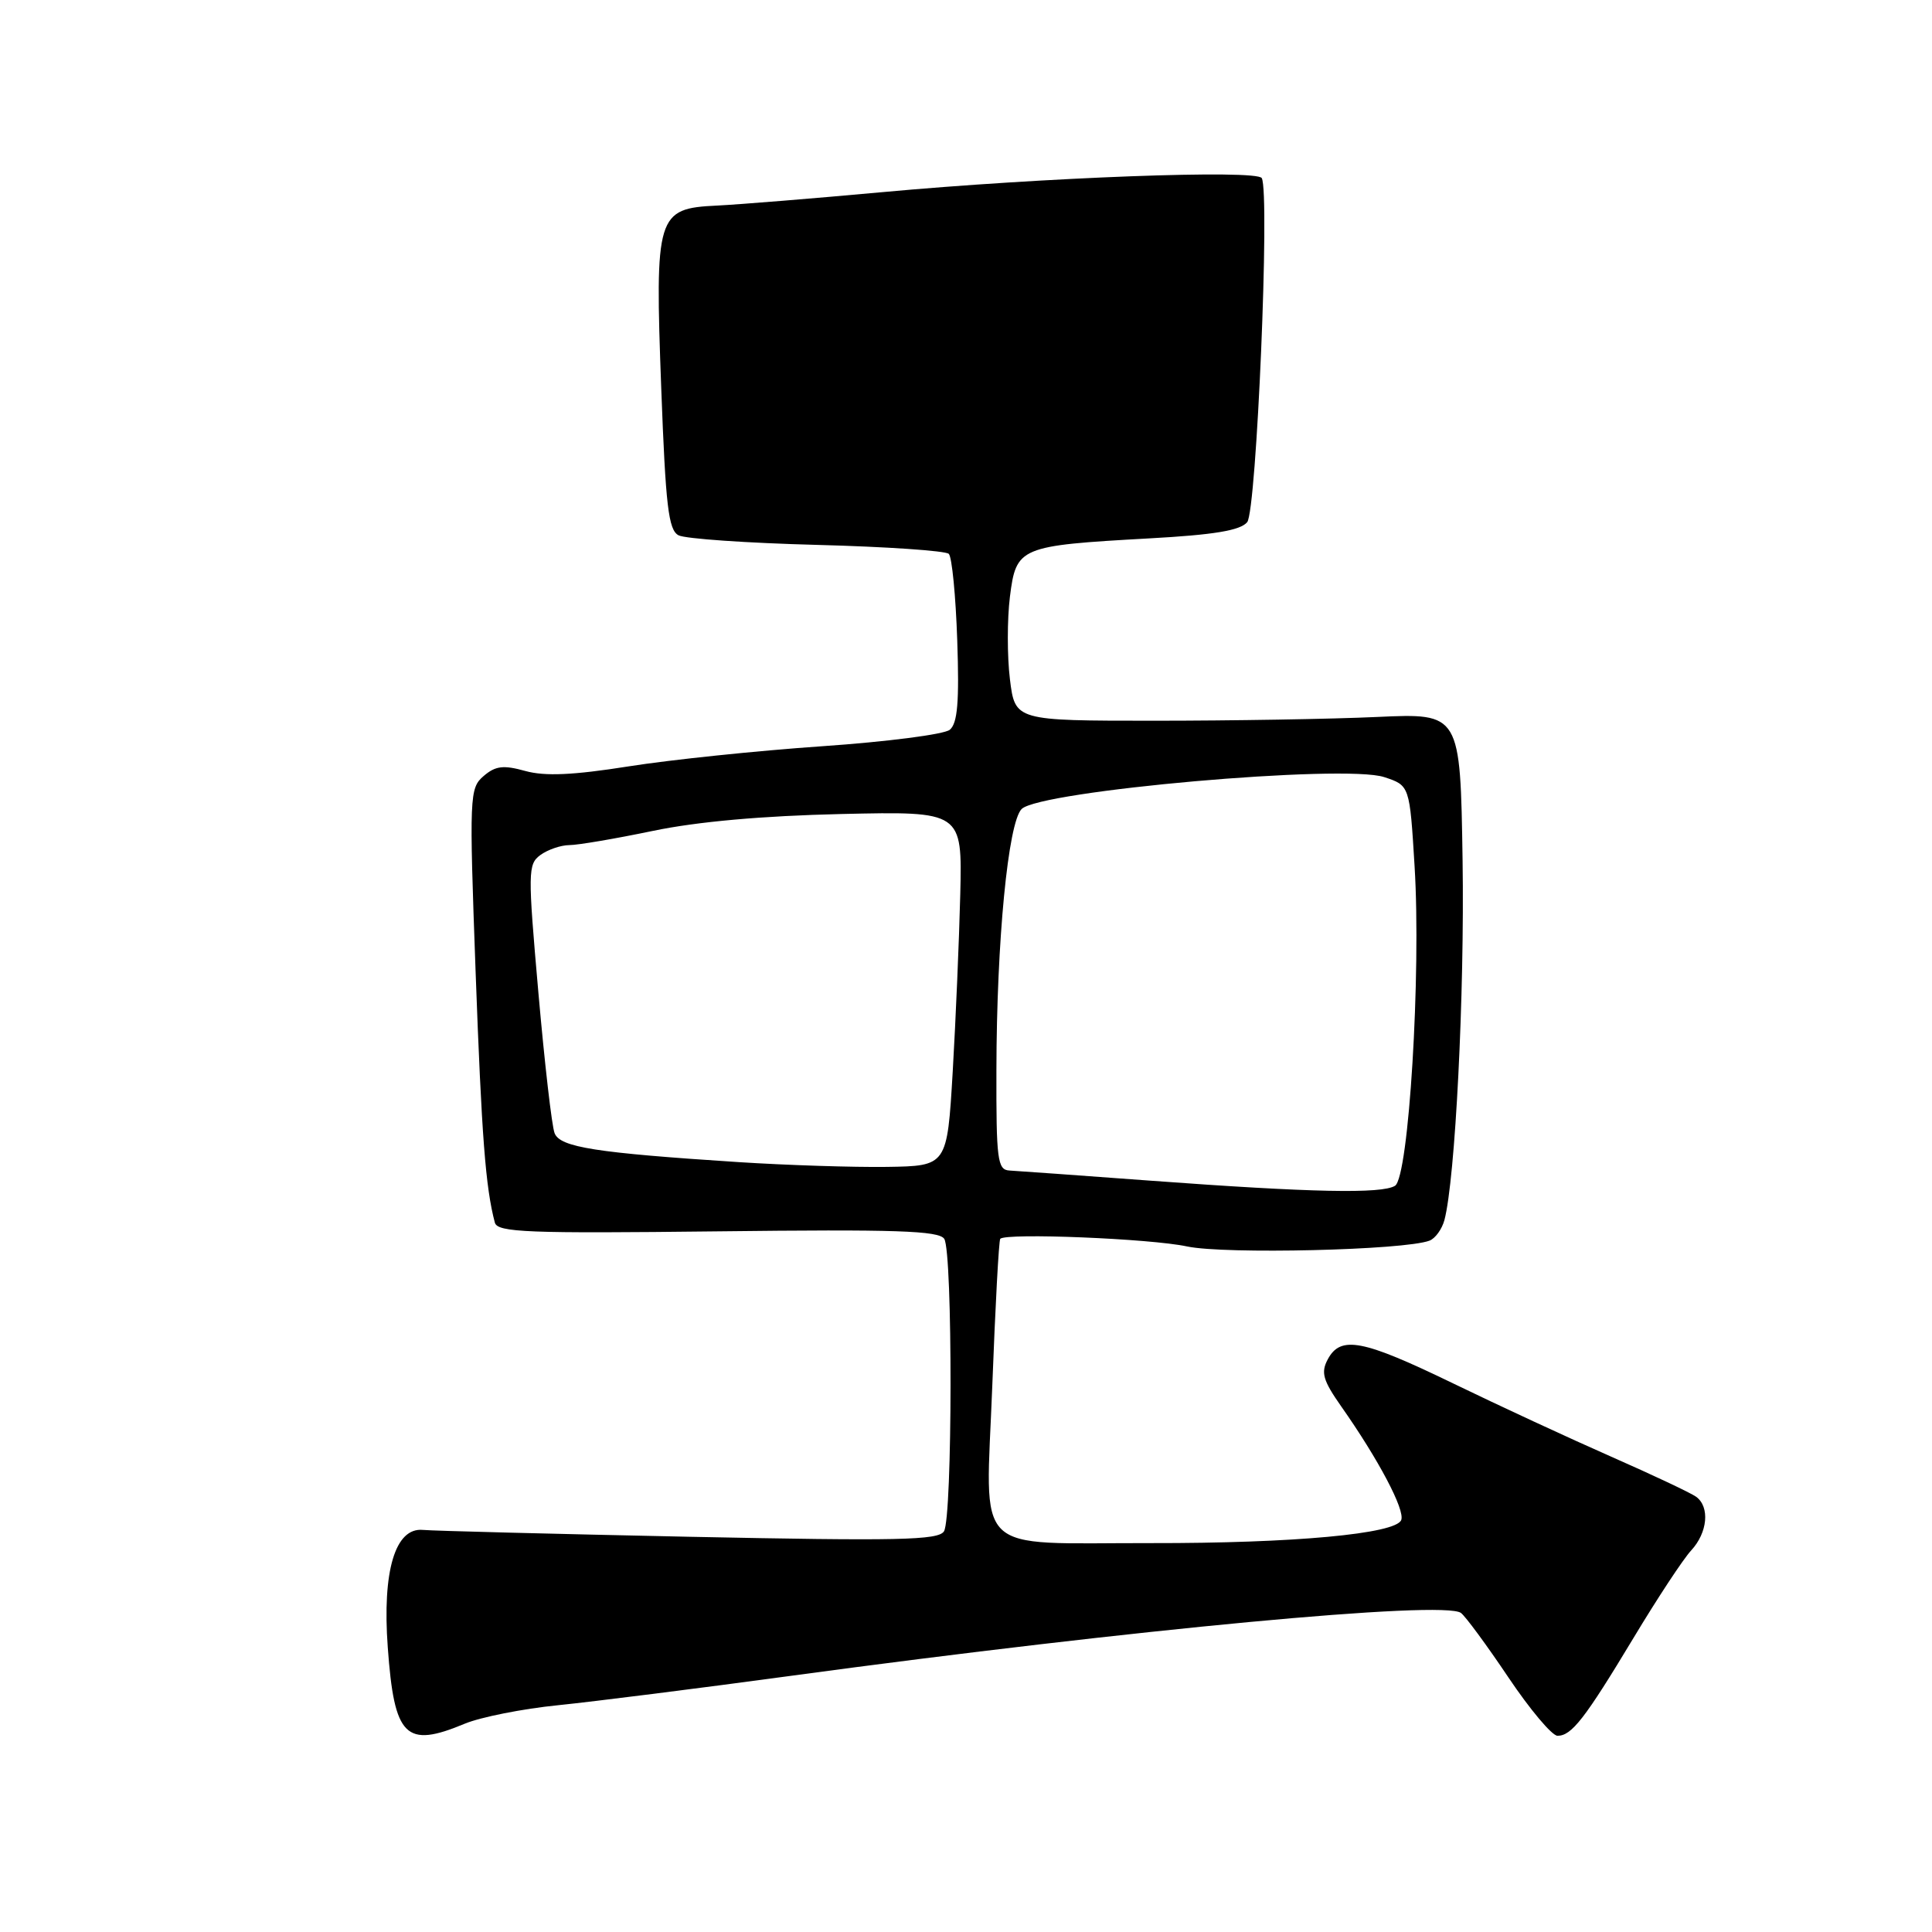 <?xml version="1.0" encoding="UTF-8" standalone="no"?>
<!DOCTYPE svg PUBLIC "-//W3C//DTD SVG 1.1//EN" "http://www.w3.org/Graphics/SVG/1.1/DTD/svg11.dtd" >
<svg xmlns="http://www.w3.org/2000/svg" xmlns:xlink="http://www.w3.org/1999/xlink" version="1.1" viewBox="0 0 256 256">
 <g >
 <path fill="currentColor"
d=" M 61.58 228.40 C 63.68 227.53 69.25 226.42 73.95 225.95 C 78.65 225.47 92.62 223.71 105.00 222.03 C 150.54 215.86 191.25 212.04 193.58 213.72 C 194.17 214.15 197.00 217.99 199.86 222.25 C 202.72 226.51 205.65 230.00 206.38 230.00 C 208.25 230.00 209.99 227.76 216.47 217.00 C 219.61 211.78 223.04 206.57 224.09 205.44 C 226.27 203.08 226.59 199.68 224.75 198.33 C 224.06 197.83 219.00 195.44 213.50 193.02 C 208.00 190.60 198.57 186.23 192.55 183.31 C 180.54 177.49 177.65 176.93 175.94 180.11 C 175.00 181.87 175.29 182.89 177.72 186.36 C 182.65 193.37 186.19 200.07 185.67 201.41 C 184.97 203.25 171.38 204.50 152.50 204.47 C 128.54 204.43 130.61 206.48 131.48 183.70 C 131.88 173.14 132.35 164.34 132.54 164.15 C 133.30 163.34 152.47 164.12 157.29 165.16 C 162.27 166.22 186.12 165.66 189.42 164.39 C 190.18 164.10 191.06 162.88 191.39 161.68 C 192.83 156.26 194.07 131.77 193.80 114.00 C 193.50 94.50 193.50 94.50 182.50 95.00 C 176.45 95.28 163.18 95.50 153.00 95.50 C 134.50 95.50 134.50 95.50 133.82 90.00 C 133.45 86.97 133.45 82.06 133.82 79.07 C 134.65 72.47 135.07 72.30 152.26 71.34 C 160.87 70.87 164.34 70.29 165.26 69.19 C 166.50 67.69 168.29 25.59 167.19 23.60 C 166.56 22.44 138.20 23.50 116.81 25.47 C 107.84 26.29 98.03 27.09 95.01 27.24 C 87.01 27.62 86.76 28.43 87.62 51.51 C 88.20 67.03 88.57 70.23 89.91 70.93 C 90.78 71.39 99.03 71.96 108.24 72.20 C 117.44 72.44 125.31 72.98 125.72 73.39 C 126.14 73.80 126.64 78.96 126.84 84.86 C 127.12 93.01 126.88 95.85 125.85 96.70 C 125.11 97.31 117.50 98.29 108.94 98.88 C 100.38 99.47 88.84 100.67 83.29 101.55 C 75.94 102.71 72.22 102.88 69.61 102.16 C 66.70 101.35 65.65 101.48 64.08 102.83 C 62.21 104.44 62.17 105.41 63.02 128.75 C 63.82 150.64 64.34 157.37 65.57 162.00 C 65.92 163.30 69.86 163.45 95.12 163.16 C 118.70 162.88 124.43 163.07 125.12 164.16 C 126.25 165.95 126.22 201.11 125.08 202.91 C 124.33 204.09 119.01 204.20 91.34 203.63 C 73.28 203.25 57.39 202.85 56.02 202.72 C 52.37 202.39 50.64 208.16 51.38 218.26 C 52.24 230.20 53.73 231.68 61.58 228.40 Z  M 152.50 156.45 C 143.15 155.76 134.71 155.15 133.75 155.10 C 132.17 155.01 132.00 153.68 132.03 141.75 C 132.06 124.66 133.58 109.00 135.37 107.20 C 137.79 104.78 178.12 101.22 183.41 102.97 C 186.79 104.08 186.79 104.08 187.44 114.79 C 188.32 129.05 186.67 155.96 184.85 157.12 C 183.12 158.21 173.77 158.02 152.50 156.45 Z  M 97.92 153.99 C 78.94 152.76 74.22 152.02 73.49 150.16 C 73.12 149.25 72.16 140.87 71.34 131.54 C 69.93 115.50 69.94 114.52 71.61 113.29 C 72.59 112.58 74.31 111.99 75.44 111.98 C 76.57 111.98 81.55 111.13 86.50 110.10 C 92.38 108.87 101.05 108.10 111.50 107.86 C 127.50 107.50 127.50 107.50 127.24 118.50 C 127.09 124.55 126.64 135.12 126.24 142.00 C 125.50 154.50 125.50 154.50 117.50 154.62 C 113.10 154.68 104.29 154.40 97.92 153.99 Z "/>
</g>
</svg>